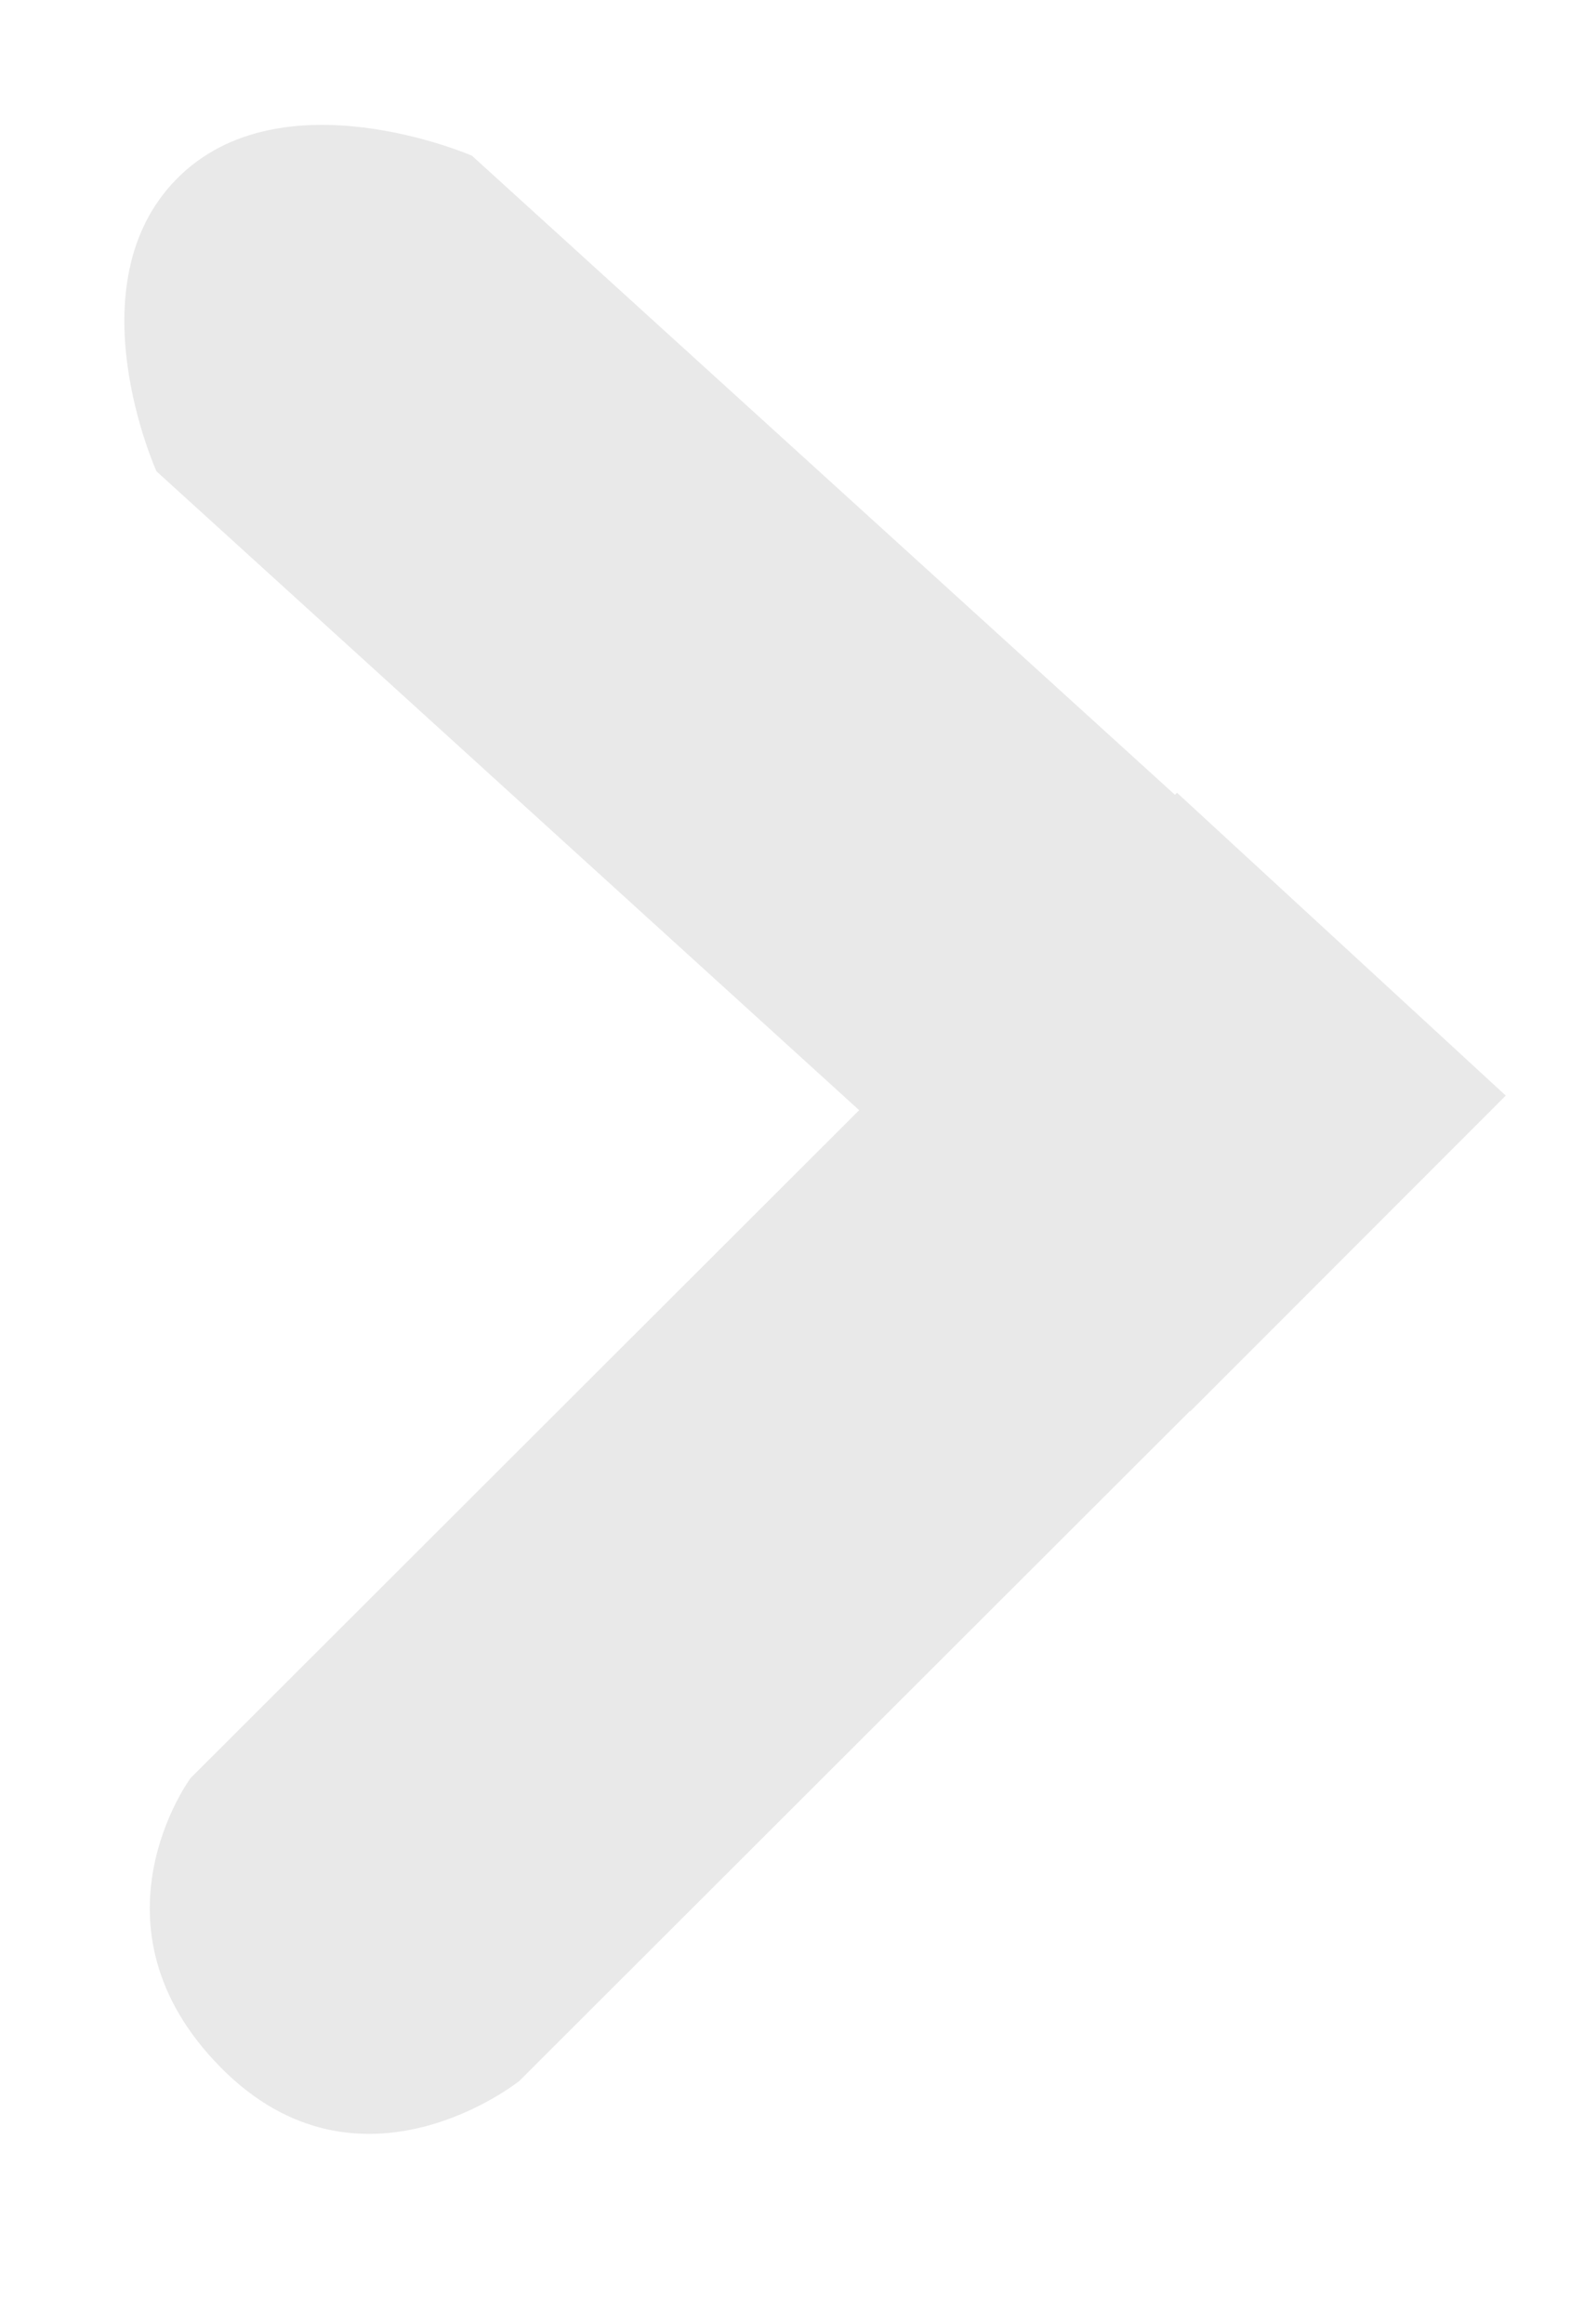 ﻿<svg version="1.1" xmlns="http://www.w3.org/2000/svg" xmlns:xlink="http://www.w3.org/1999/xlink" width="25" height="37"><defs/><g><path fill="rgb(233,233,233)" stroke="none" paint-order="stroke fill markers" fill-rule="evenodd" d=" M 23.977 17.443 C 23.977 17.443 18.954 22.469 18.954 22.469 C 18.954 22.469 18.949 22.464 18.949 22.464 C 18.949 22.464 8.269 33.131 8.269 33.131 C 8.269 33.131 5.731 35.163 3.513 32.914 C 1.294 30.664 3.034 28.309 3.034 28.309 C 3.034 28.309 13.681 17.675 13.681 17.675 C 13.681 17.675 2.492 7.504 2.492 7.504 C 2.492 7.504 1.149 4.536 2.814 2.848 C 4.479 1.159 7.515 2.479 7.515 2.479 C 7.515 2.479 18.709 12.654 18.709 12.654 C 18.709 12.654 18.742 12.621 18.742 12.621 C 18.742 12.621 23.977 17.443 23.977 17.443 Z"/></g></svg>